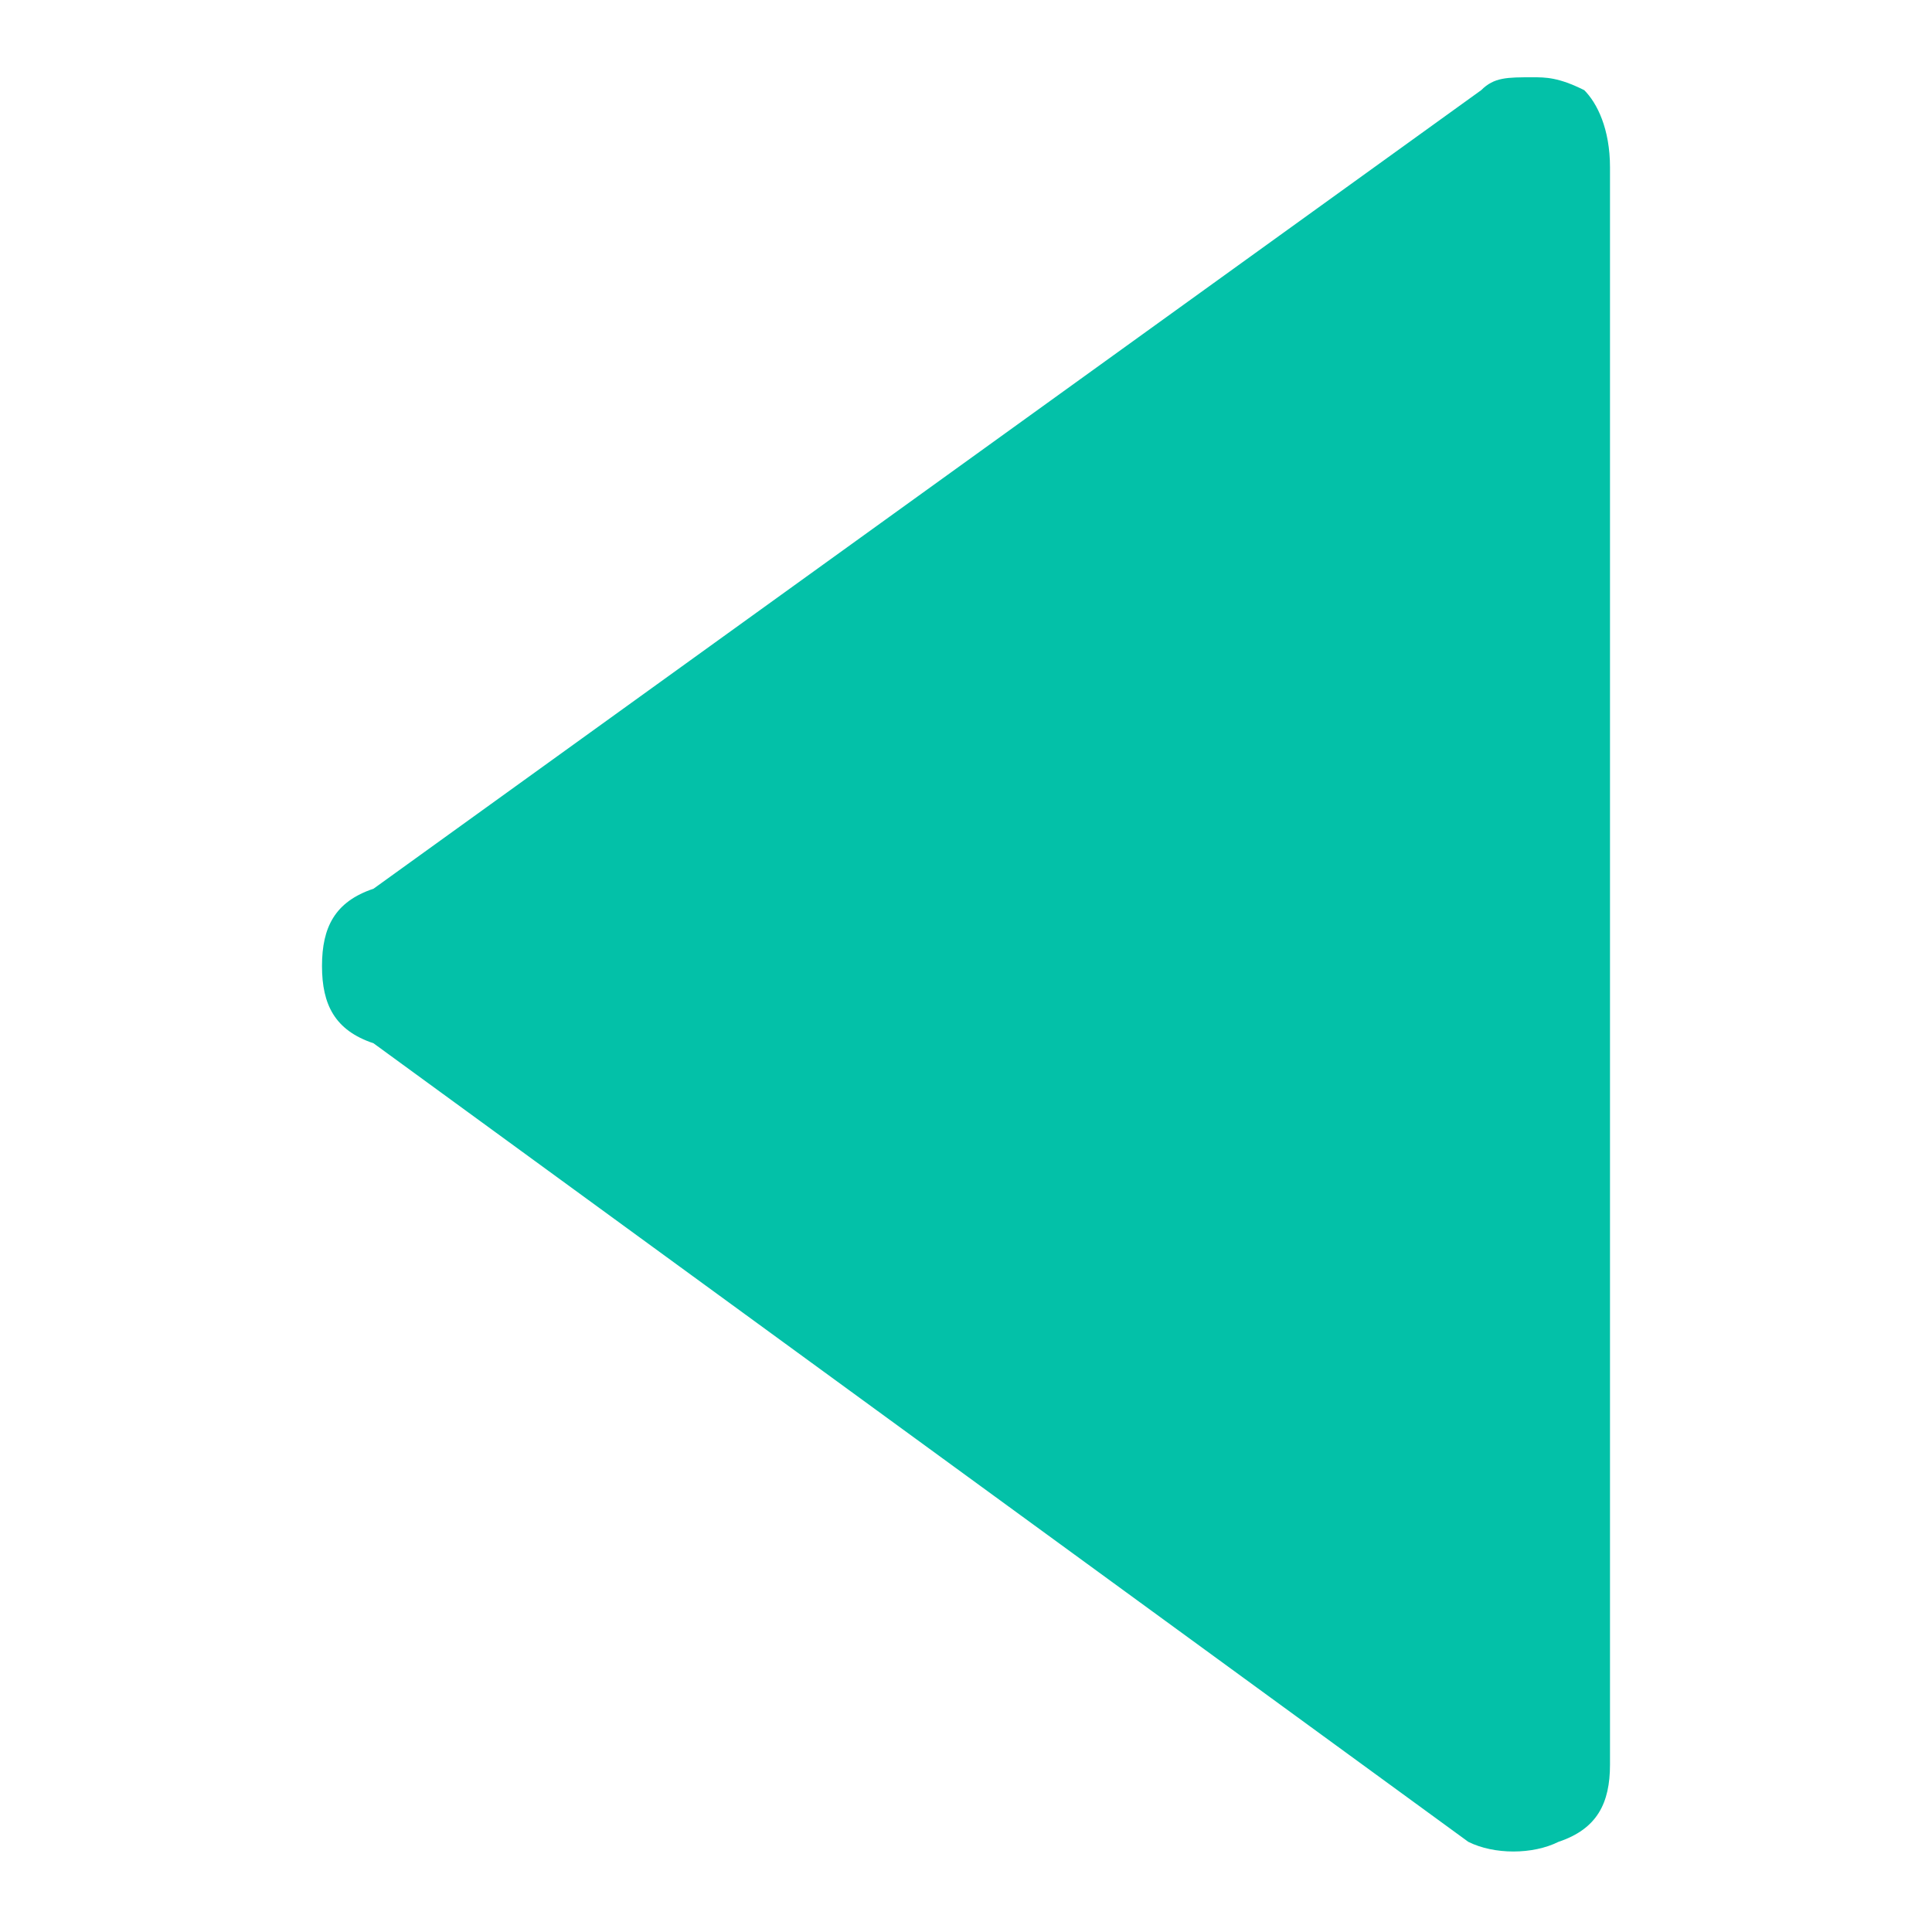 <svg xmlns="http://www.w3.org/2000/svg" viewBox="0 0 15 15"><path fill="#03C1A8" d="M12.5 1.3v12.4c0 .3-.1.5-.4.6-.2.1-.5.1-.7 0L2.9 8.1c-.3-.1-.4-.3-.4-.6s.1-.5.4-.6L11.5.7c.1-.1.2-.1.4-.1.1 0 .2 0 .4.1.1.1.2.3.2.6z"/></svg>